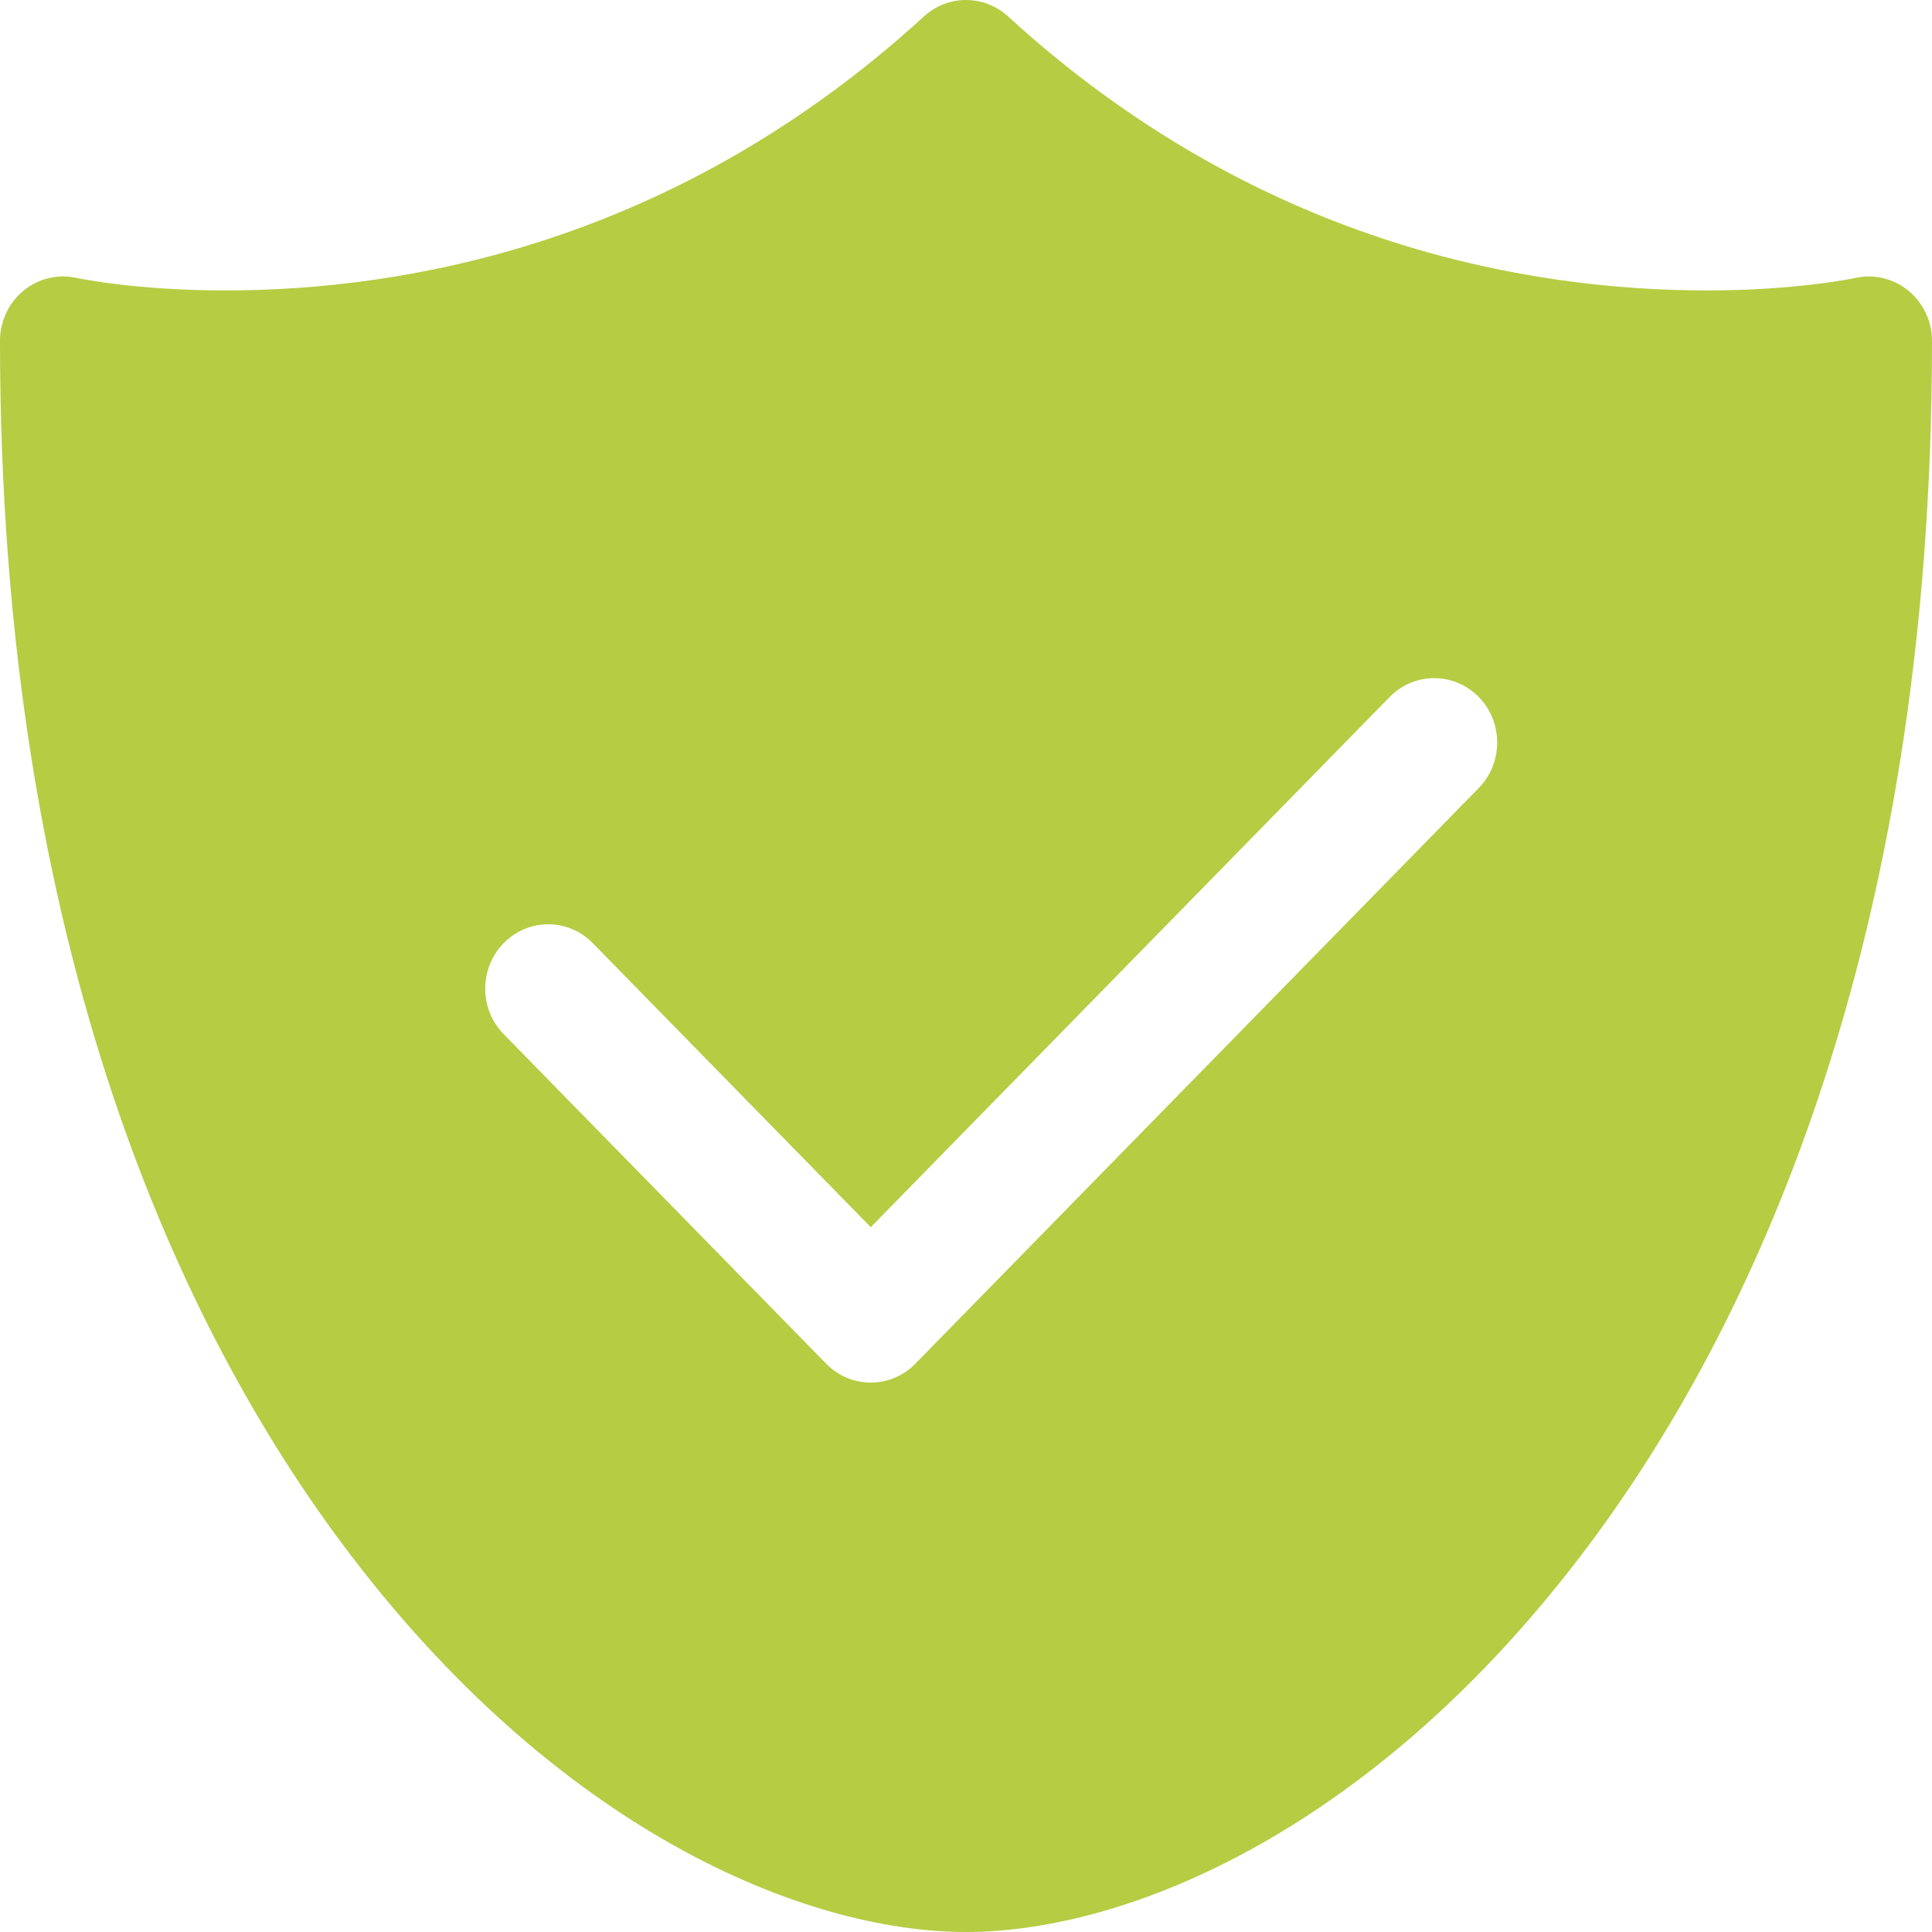 <svg width="70" height="70" viewBox="0 0 70 70" fill="none" xmlns="http://www.w3.org/2000/svg">
<path d="M69.15 10.536C68.614 10.093 67.908 9.922 67.234 10.069C67.213 10.073 65.122 10.523 61.846 10.523C55.244 10.523 45.492 8.8 36.523 0.595C35.656 -0.198 34.344 -0.198 33.477 0.595C24.508 8.8 14.756 10.523 8.154 10.523C4.877 10.523 2.787 10.073 2.771 10.07C2.096 9.919 1.39 10.088 0.852 10.531C0.313 10.974 0 11.642 0 12.348C0 34.627 6.742 48.347 12.398 55.934C20.129 66.305 29.142 70 35 70C40.858 70 49.871 66.305 57.602 55.934C63.258 48.347 70 34.627 70 12.348C70 11.644 69.686 10.978 69.15 10.536ZM53.577 28.552L33.163 49.411C32.717 49.866 32.133 50.094 31.549 50.094C30.965 50.094 30.381 49.866 29.935 49.411L18.249 37.47C17.358 36.559 17.358 35.083 18.249 34.172C19.14 33.261 20.586 33.261 21.477 34.172L31.549 44.463L50.349 25.254C51.241 24.343 52.686 24.343 53.578 25.254C54.469 26.165 54.469 27.641 53.577 28.552Z" fill="#B6CC43"/>
</svg>
